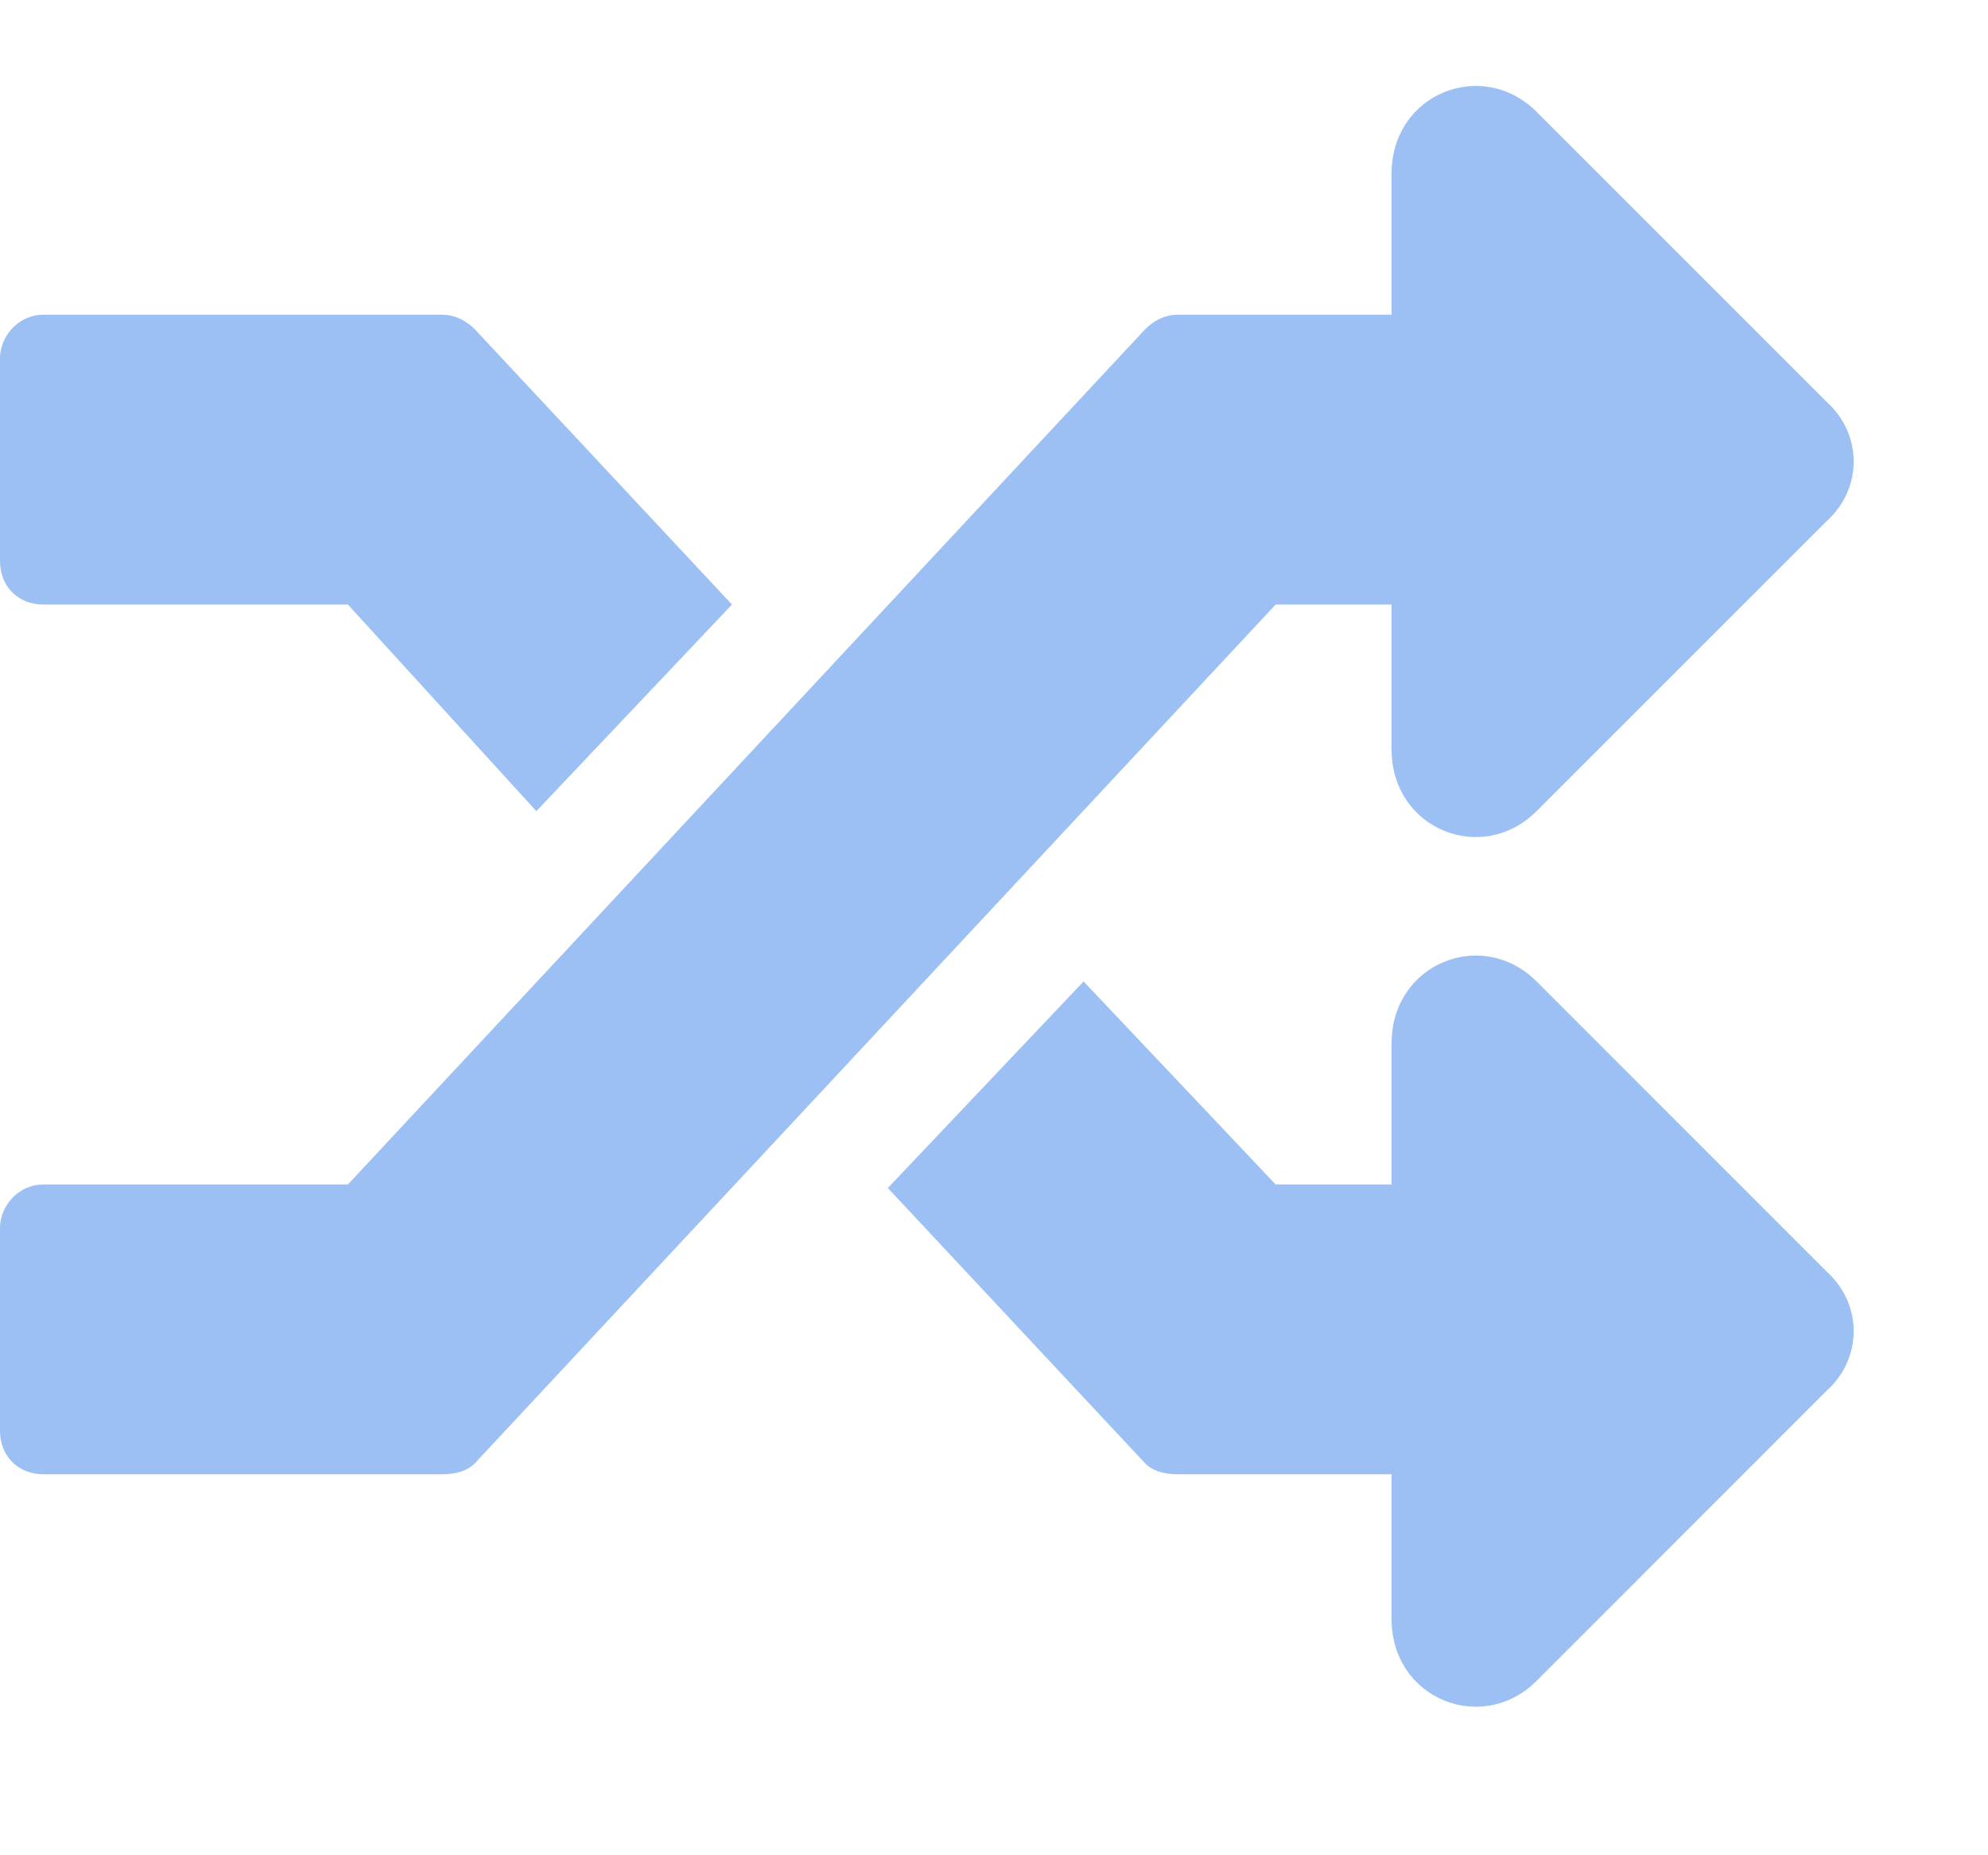<svg width="15" height="14" viewBox="0 0 15 14" fill="none" xmlns="http://www.w3.org/2000/svg">
<path d="M13.781 9.594L11.594 7.406C11.184 6.996 10.5 7.27 10.5 7.871V8.938H9.625L8.176 7.406L6.699 8.965L8.641 11.043C8.695 11.098 8.777 11.125 8.887 11.125H10.5V12.219C10.5 12.82 11.184 13.094 11.594 12.684L13.781 10.496C14.055 10.25 14.055 9.84 13.781 9.594ZM0.328 4.562H2.625L4.047 6.121L5.523 4.562L3.582 2.484C3.527 2.43 3.445 2.375 3.336 2.375H0.328C0.137 2.375 0 2.539 0 2.703V4.234C0 4.426 0.137 4.562 0.328 4.562ZM10.5 4.562V5.656C10.5 6.258 11.184 6.531 11.594 6.121L13.781 3.934C14.055 3.688 14.055 3.277 13.781 3.031L11.594 0.844C11.184 0.434 10.5 0.707 10.5 1.309V2.375H8.887C8.777 2.375 8.695 2.43 8.641 2.484L2.625 8.938H0.328C0.137 8.938 0 9.102 0 9.266V10.797C0 10.988 0.137 11.125 0.328 11.125H3.336C3.445 11.125 3.527 11.098 3.582 11.043L9.625 4.562H10.5Z" fill="#9DC0F4"/>
</svg>
